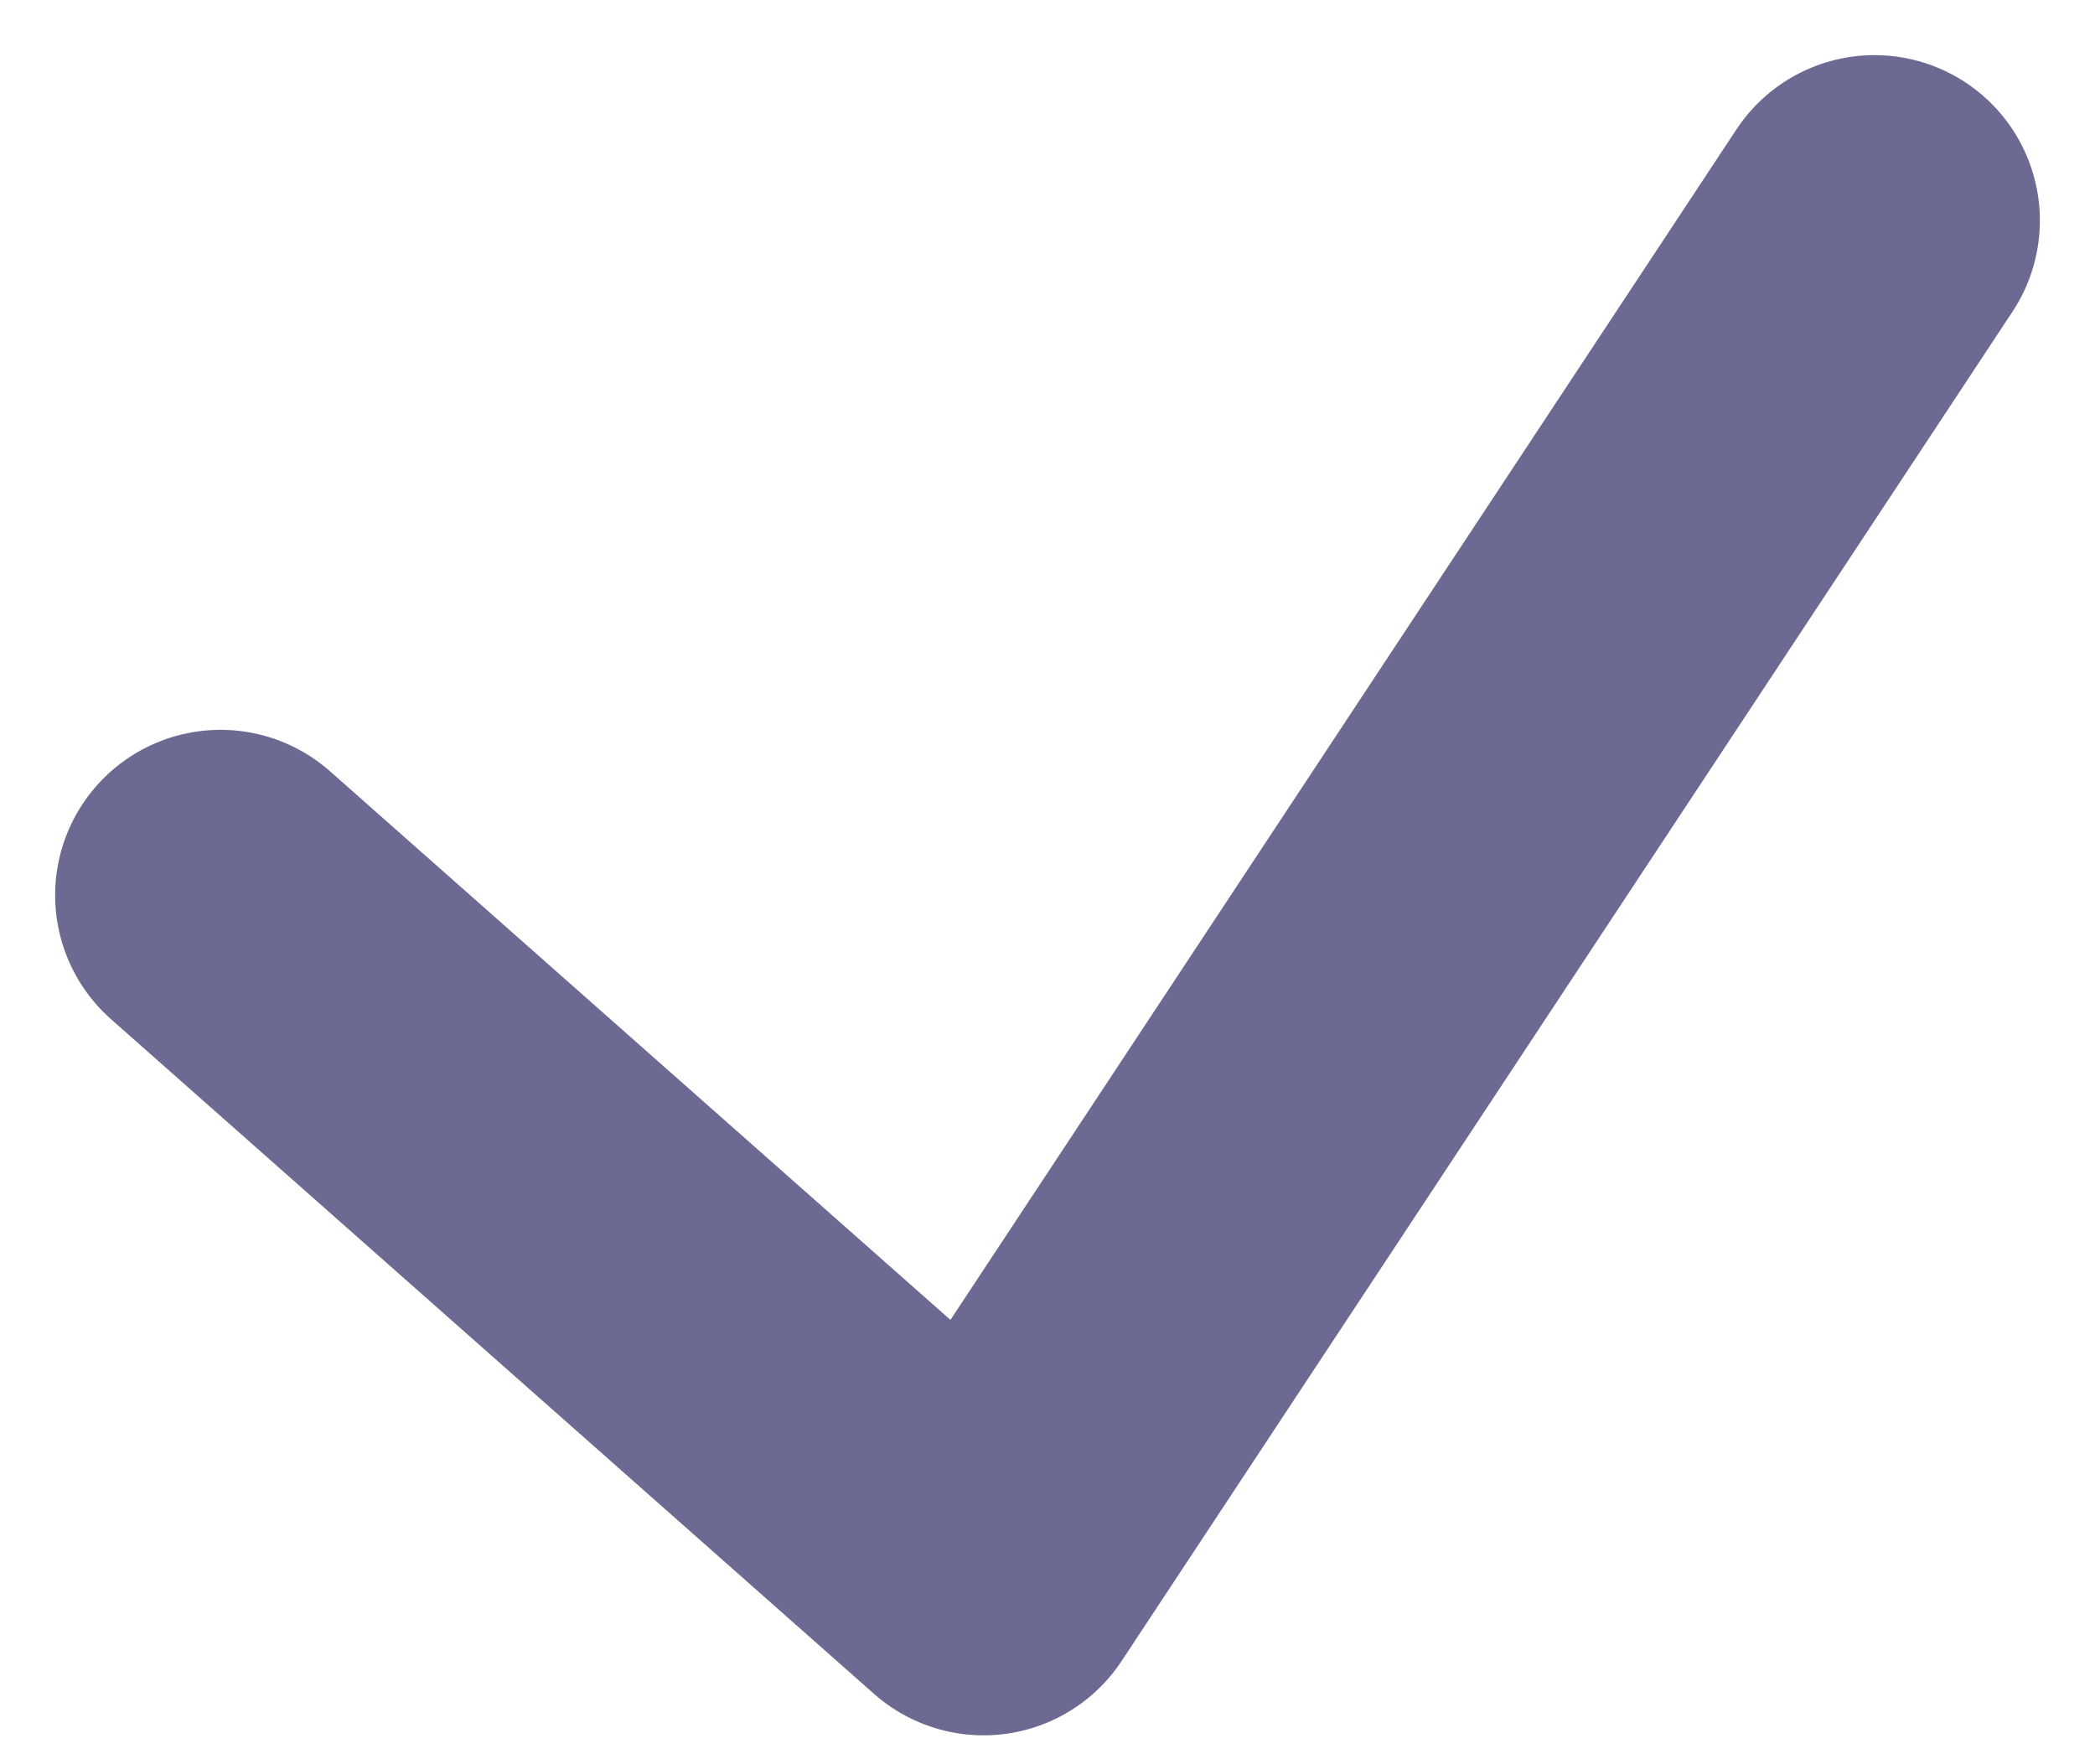 <svg xmlns="http://www.w3.org/2000/svg" width="19" height="16" viewBox="0 0 19 16" fill="none">
  <path d="M17 2L8.92 14.238L2 8.119" stroke="#6C6993" stroke-width="3" stroke-linecap="round" stroke-linejoin="round"/>
</svg>